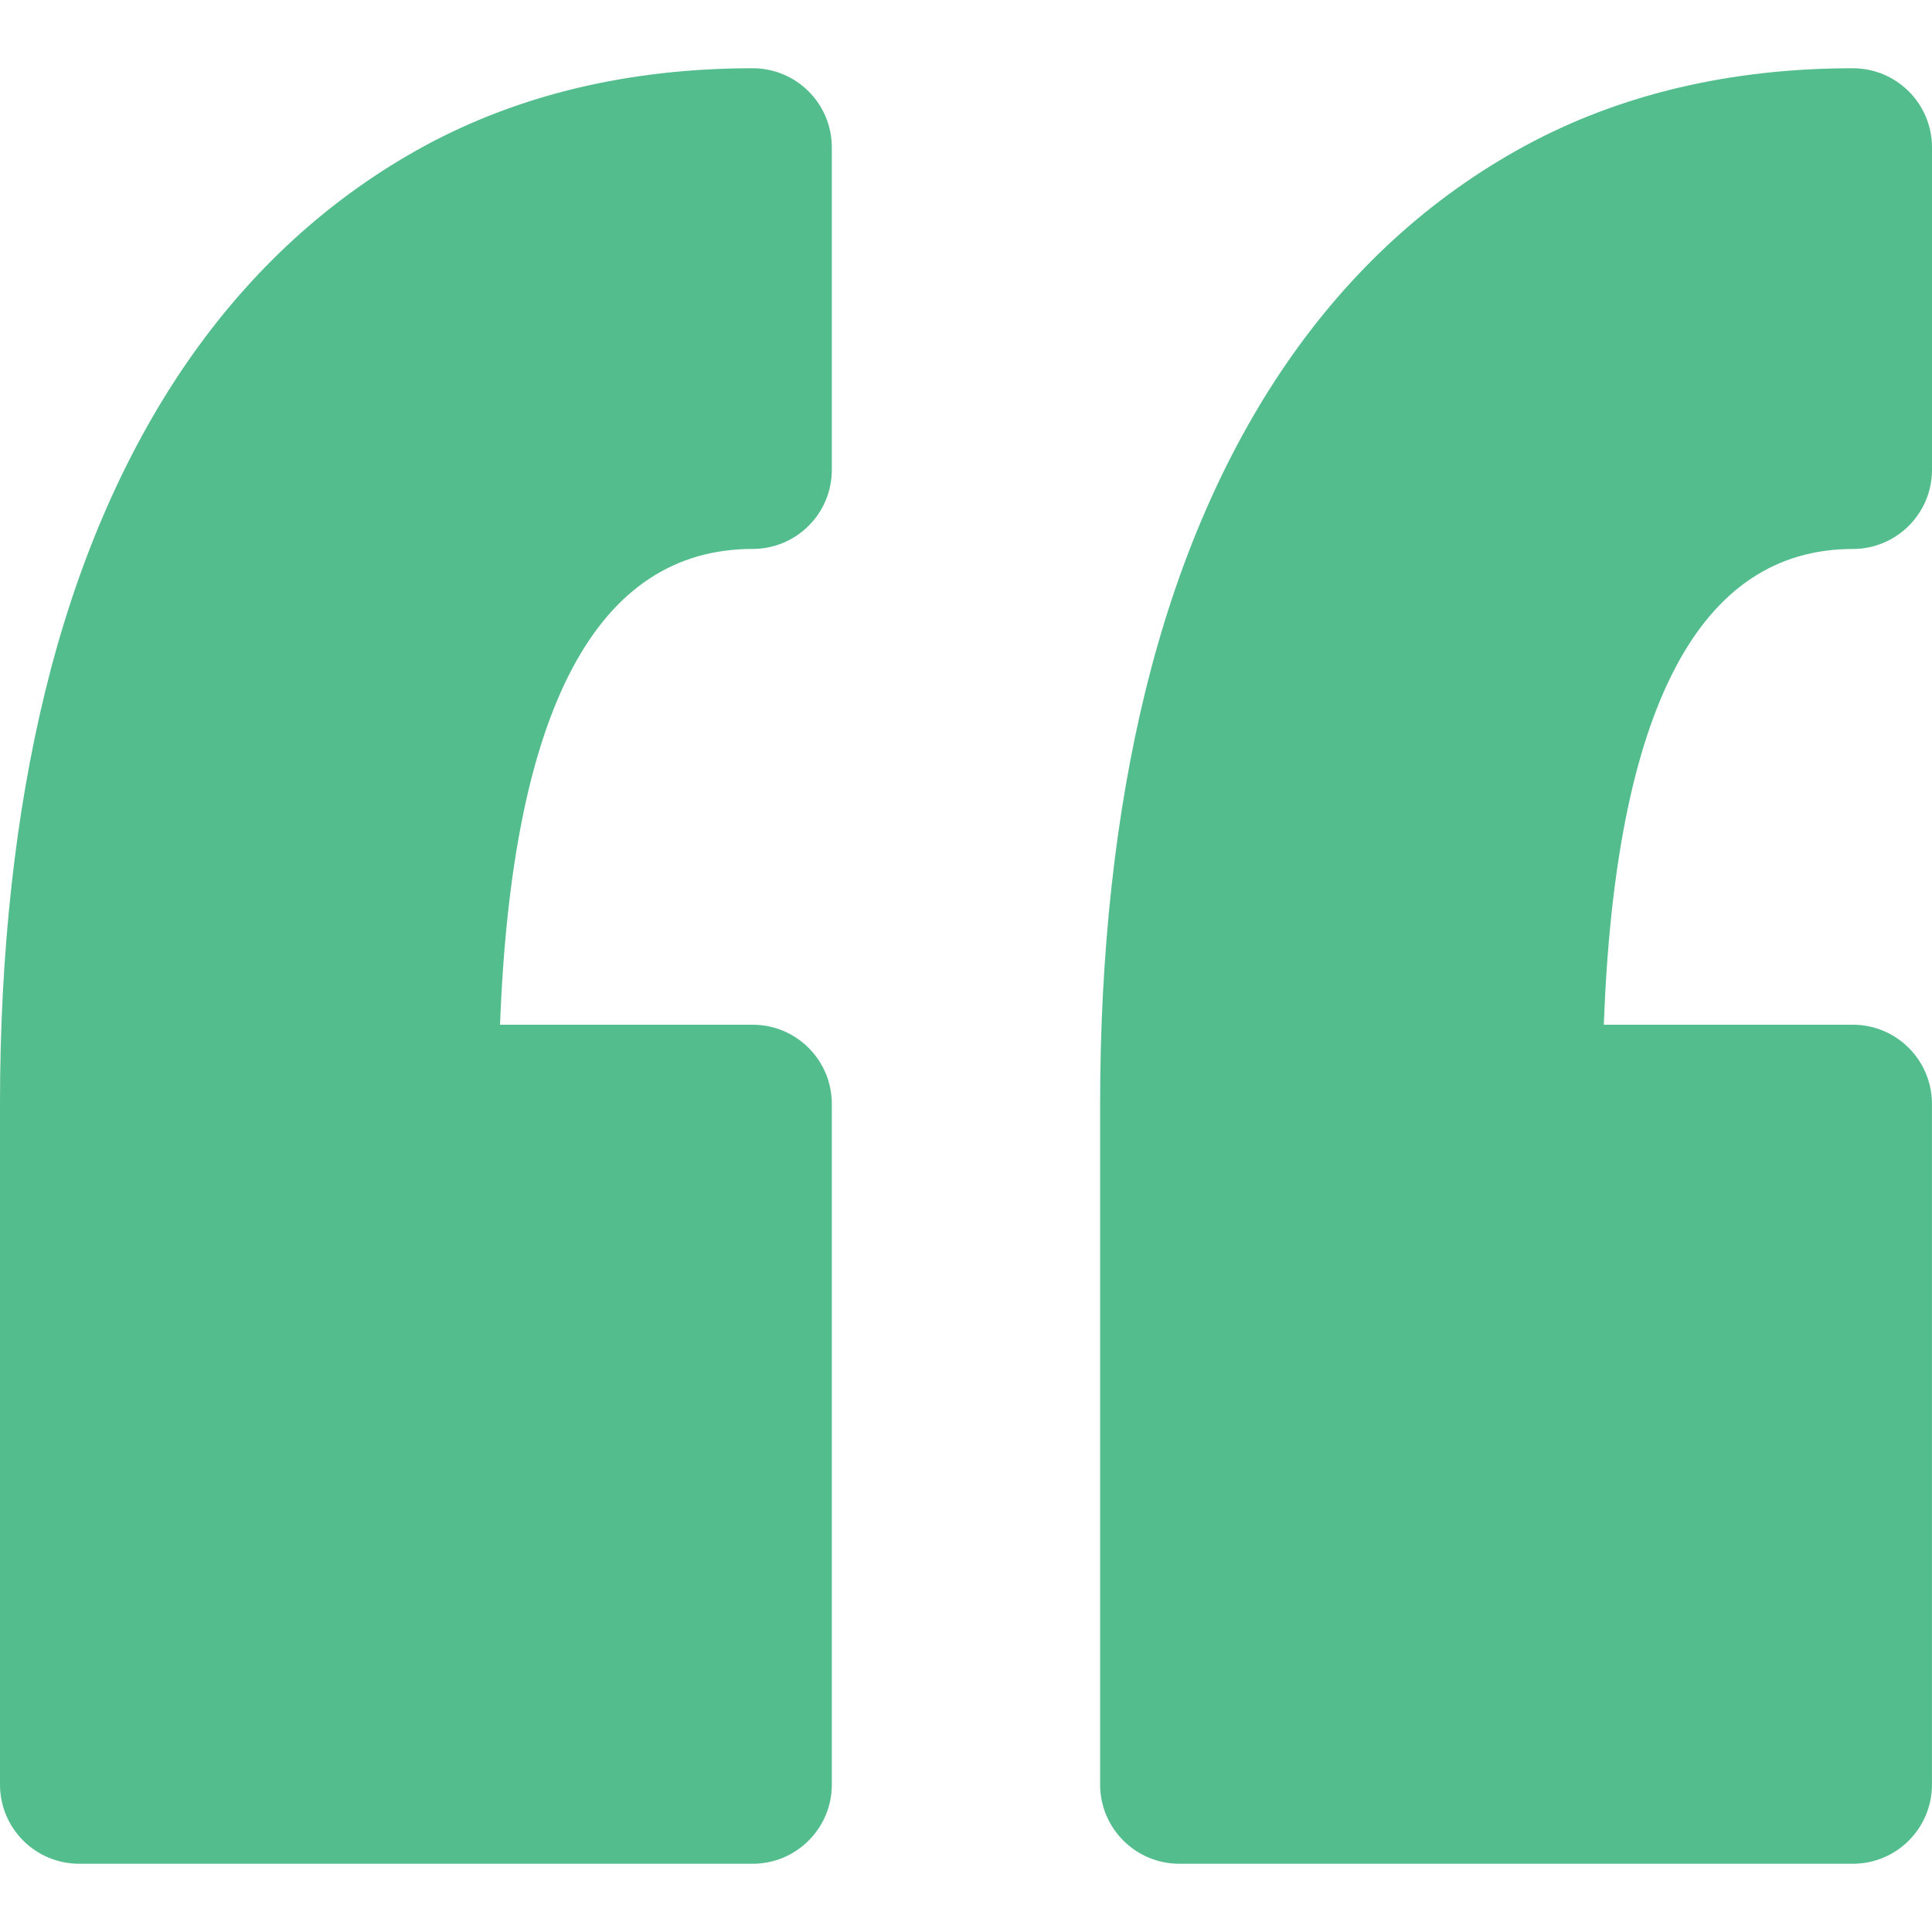 <svg xmlns="http://www.w3.org/2000/svg" width="40" height="40" viewBox="0 0 40 40" fill="none"><path d="M17.222 3.052V9.727C17.222 10.632 16.489 11.365 15.583 11.365C12.354 11.365 10.597 14.678 10.353 21.216H15.583C16.489 21.216 17.222 21.95 17.222 22.855V36.948C17.222 37.853 16.489 38.587 15.583 38.587H1.639C0.733 38.587 0 37.853 0 36.948V22.855C0 19.721 0.316 16.845 0.938 14.306C1.576 11.702 2.555 9.426 3.848 7.539C5.178 5.601 6.842 4.08 8.793 3.02C10.758 1.954 13.043 1.413 15.584 1.413C16.489 1.413 17.222 2.147 17.222 3.052ZM38.361 11.366C39.266 11.366 40 10.631 40 9.727V3.052C40 2.147 39.266 1.413 38.361 1.413C35.821 1.413 33.536 1.954 31.572 3.02C29.62 4.08 27.955 5.601 26.625 7.54C25.332 9.426 24.353 11.702 23.715 14.306C23.093 16.846 22.777 19.722 22.777 22.855V36.949C22.777 37.853 23.512 38.587 24.416 38.587H38.361C39.266 38.587 39.999 37.853 39.999 36.949V22.855C39.999 21.95 39.266 21.216 38.361 21.216H33.205C33.445 14.678 35.176 11.366 38.361 11.366Z" fill="#53BD8D"></path></svg>